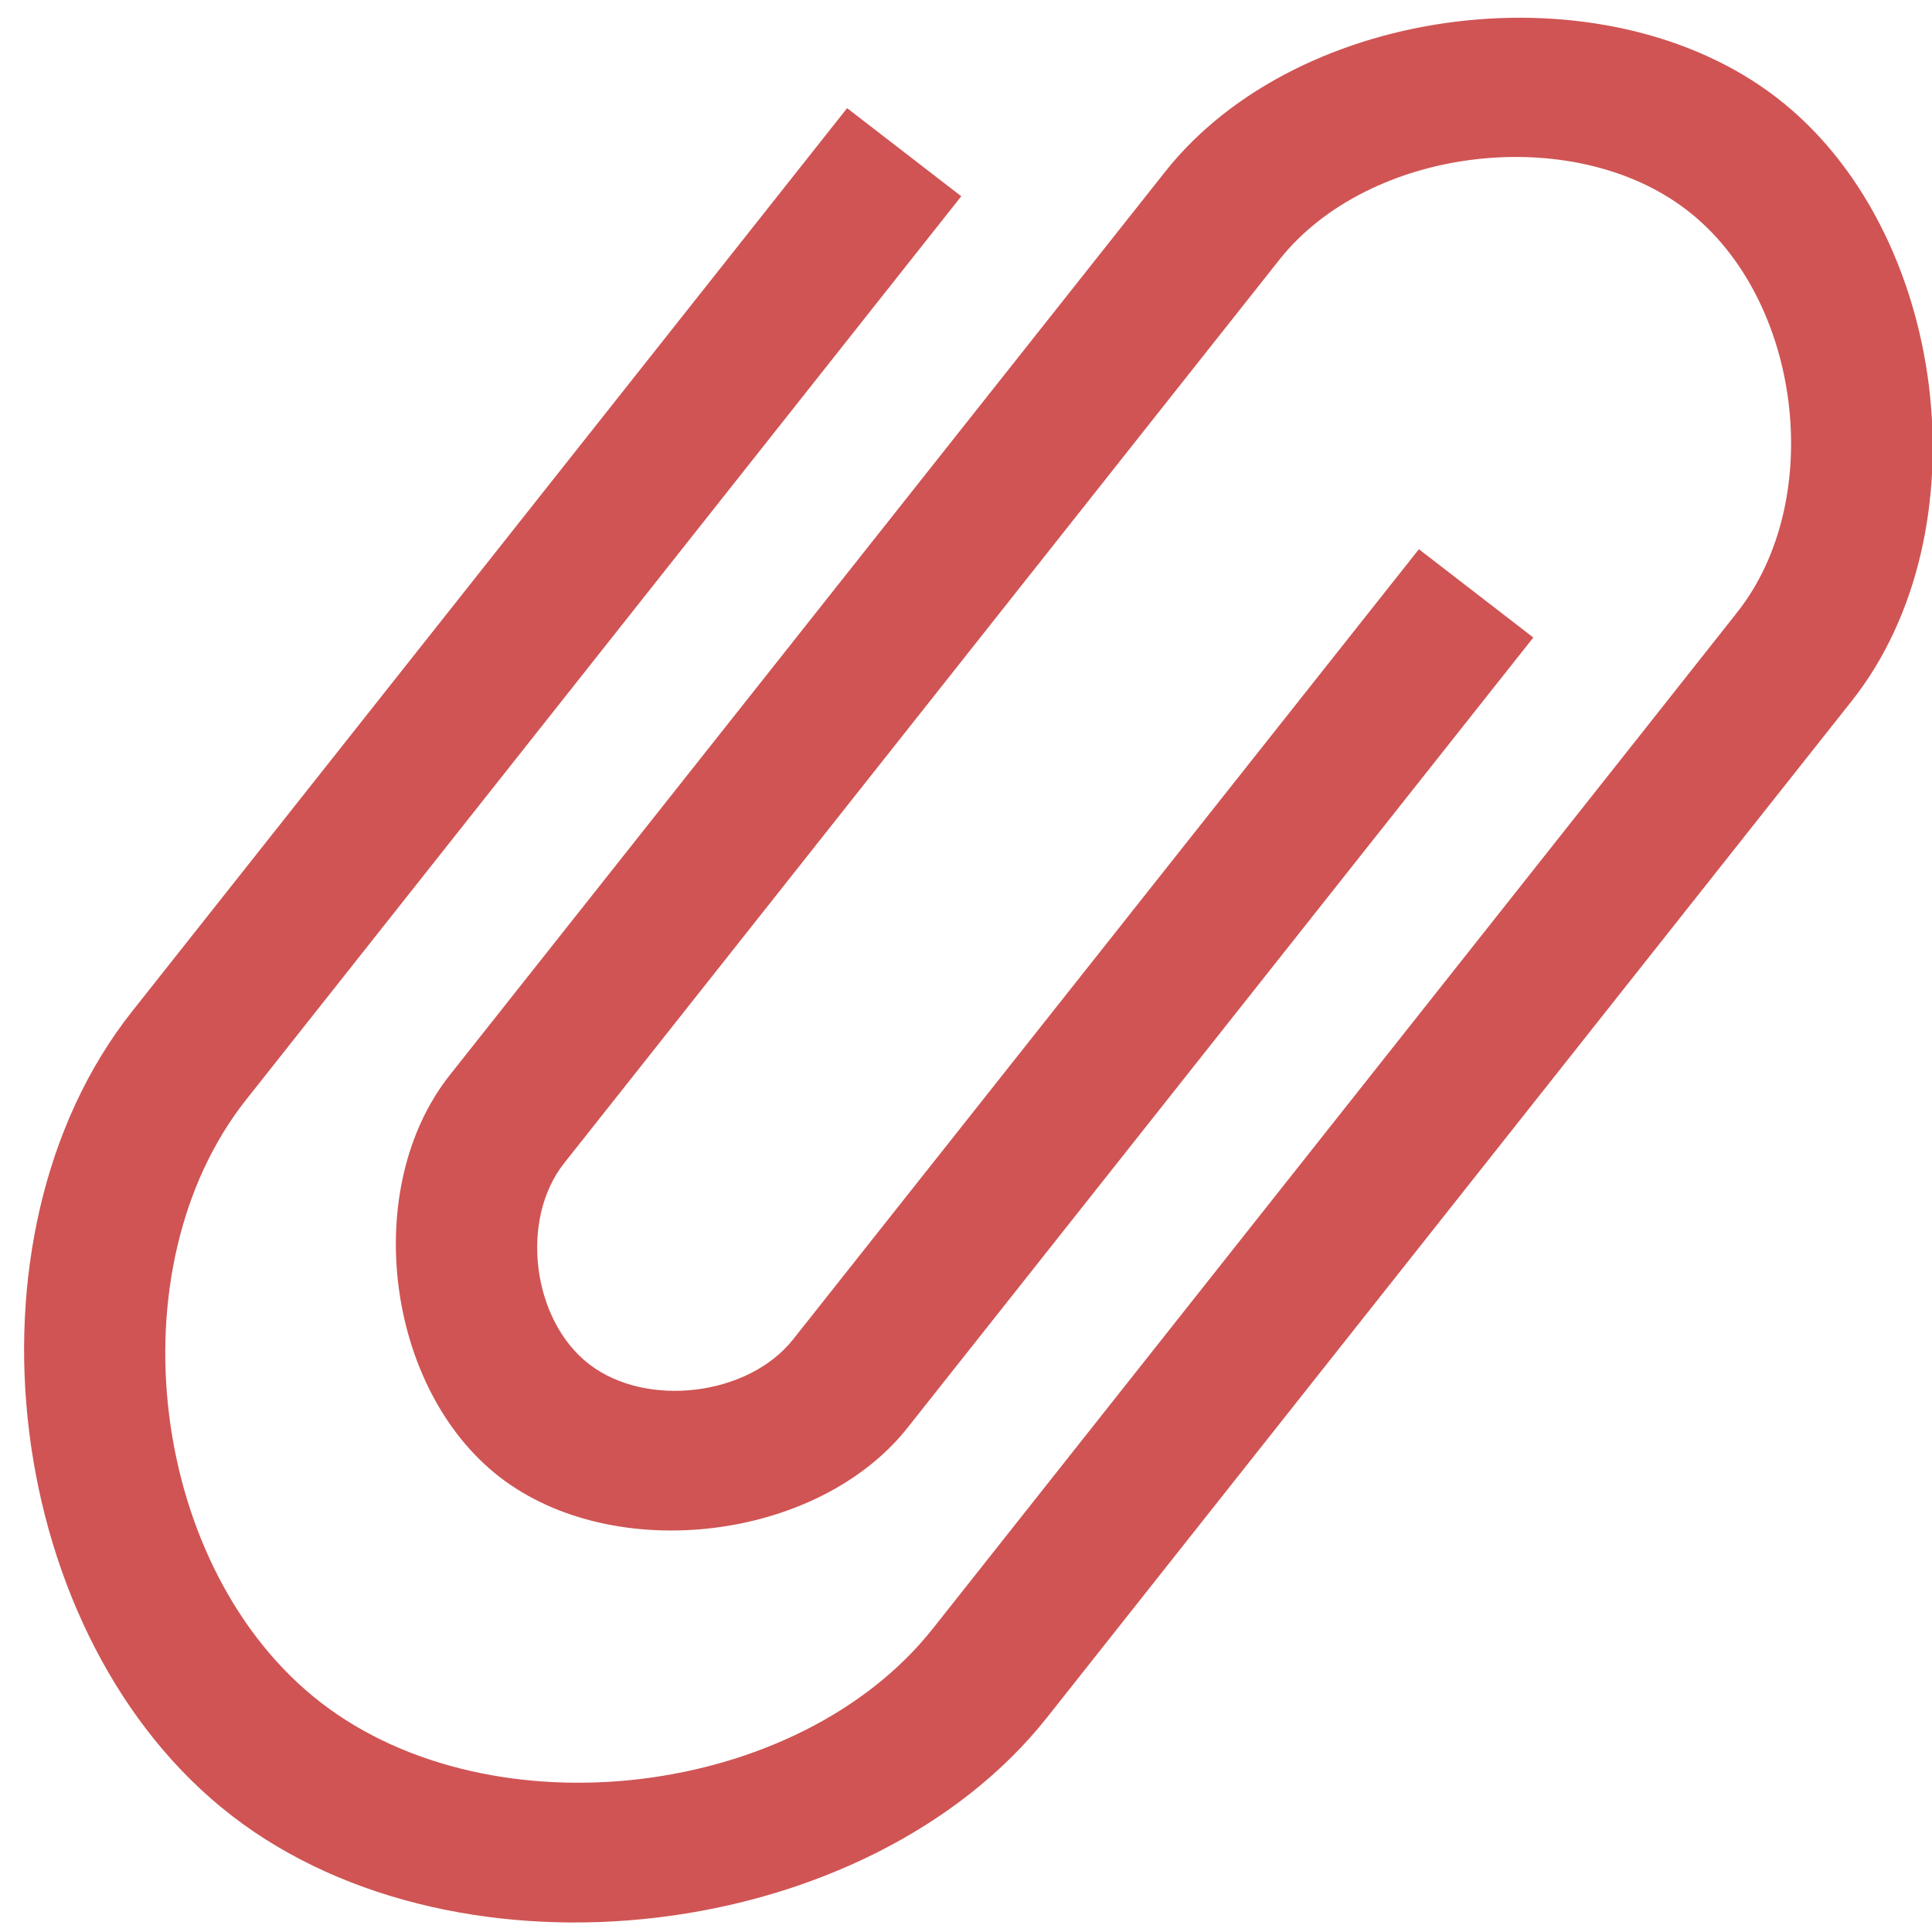<?xml version="1.0" encoding="UTF-8" standalone="no"?>
<svg
   xmlns:dc="http://purl.org/dc/elements/1.1/"
   xmlns:cc="http://creativecommons.org/ns#"
   xmlns:rdf="http://www.w3.org/1999/02/22-rdf-syntax-ns#"
   xmlns:svg="http://www.w3.org/2000/svg"
   xmlns="http://www.w3.org/2000/svg"
   xmlns:sodipodi="http://sodipodi.sourceforge.net/DTD/sodipodi-0.dtd"
   xmlns:inkscape="http://www.inkscape.org/namespaces/inkscape"
   viewBox="0 0 48 48"
   id="svg2"
   version="1.1"
   inkscape:version="0.91 r13725"
   sodipodi:docname="kleopatra.svg">
  <sodipodi:namedview
     pagecolor="#ffffff"
     bordercolor="#666666"
     borderopacity="1"
     objecttolerance="10"
     gridtolerance="10"
     guidetolerance="10"
     inkscape:pageopacity="0"
     inkscape:pageshadow="2"
     inkscape:window-width="1280"
     inkscape:window-height="694"
     id="namedview15"
     showgrid="false"
     inkscape:zoom="4.9166667"
     inkscape:cx="-9.1525424"
     inkscape:cy="24"
     inkscape:window-x="0"
     inkscape:window-y="0"
     inkscape:window-maximized="1"
     inkscape:current-layer="svg2" />
  <defs
     id="defs4">
    <linearGradient
       id="0"
       gradientUnits="userSpaceOnUse"
       gradientTransform="matrix(.494 0 0 .478 86.64 13.1)"
       x1="-123.97"
       y1="73.5"
       x2="-125.19"
       y2="-26.05">
      <stop
         stop-color="#c52828"
         id="stop7" />
      <stop
         offset="1"
         stop-color="#ff5454"
         id="stop9" />
    </linearGradient>
  </defs>
  <path
     d="M 23.883,4.875 6.118,27.318 C 2.787,31.524 3.719,39.02 7.981,42.307 12.247,45.594 19.839,44.673 23.173,40.466 L 40.938,18.024 43.157,15.217 C 45.38,12.41 44.757,7.414 41.914,5.223 39.071,3.03 34.007,3.647 31.788,6.45 l -2.223,2.807 -13.325,16.833 -2.223,2.807 c -1.111,1.403 -0.8,3.899 0.62,4.996 1.423,1.097 3.954,0.789 5.065,-0.613 L 35.252,13.645 38.095,15.839 22.546,35.474 C 20.323,38.281 15.263,38.893 12.42,36.701 9.577,34.507 8.954,29.511 11.177,26.707 L 13.4,23.9 28.949,4.265 c 3.331,-4.207 10.926,-5.126 15.191,-1.84 4.266,3.287 5.197,10.783 1.867,14.989 l -2.223,2.807 -17.765,22.442 C 21.577,48.273 11.451,49.5 5.767,45.117 0.082,40.735 -1.161,30.742 3.281,25.129 L 21.046,2.687 23.888,4.88"
     id="path13"
     style="fill:#c83737;fill-opacity:0.855"
     inkscape:connector-curvature="0" />
</svg>
